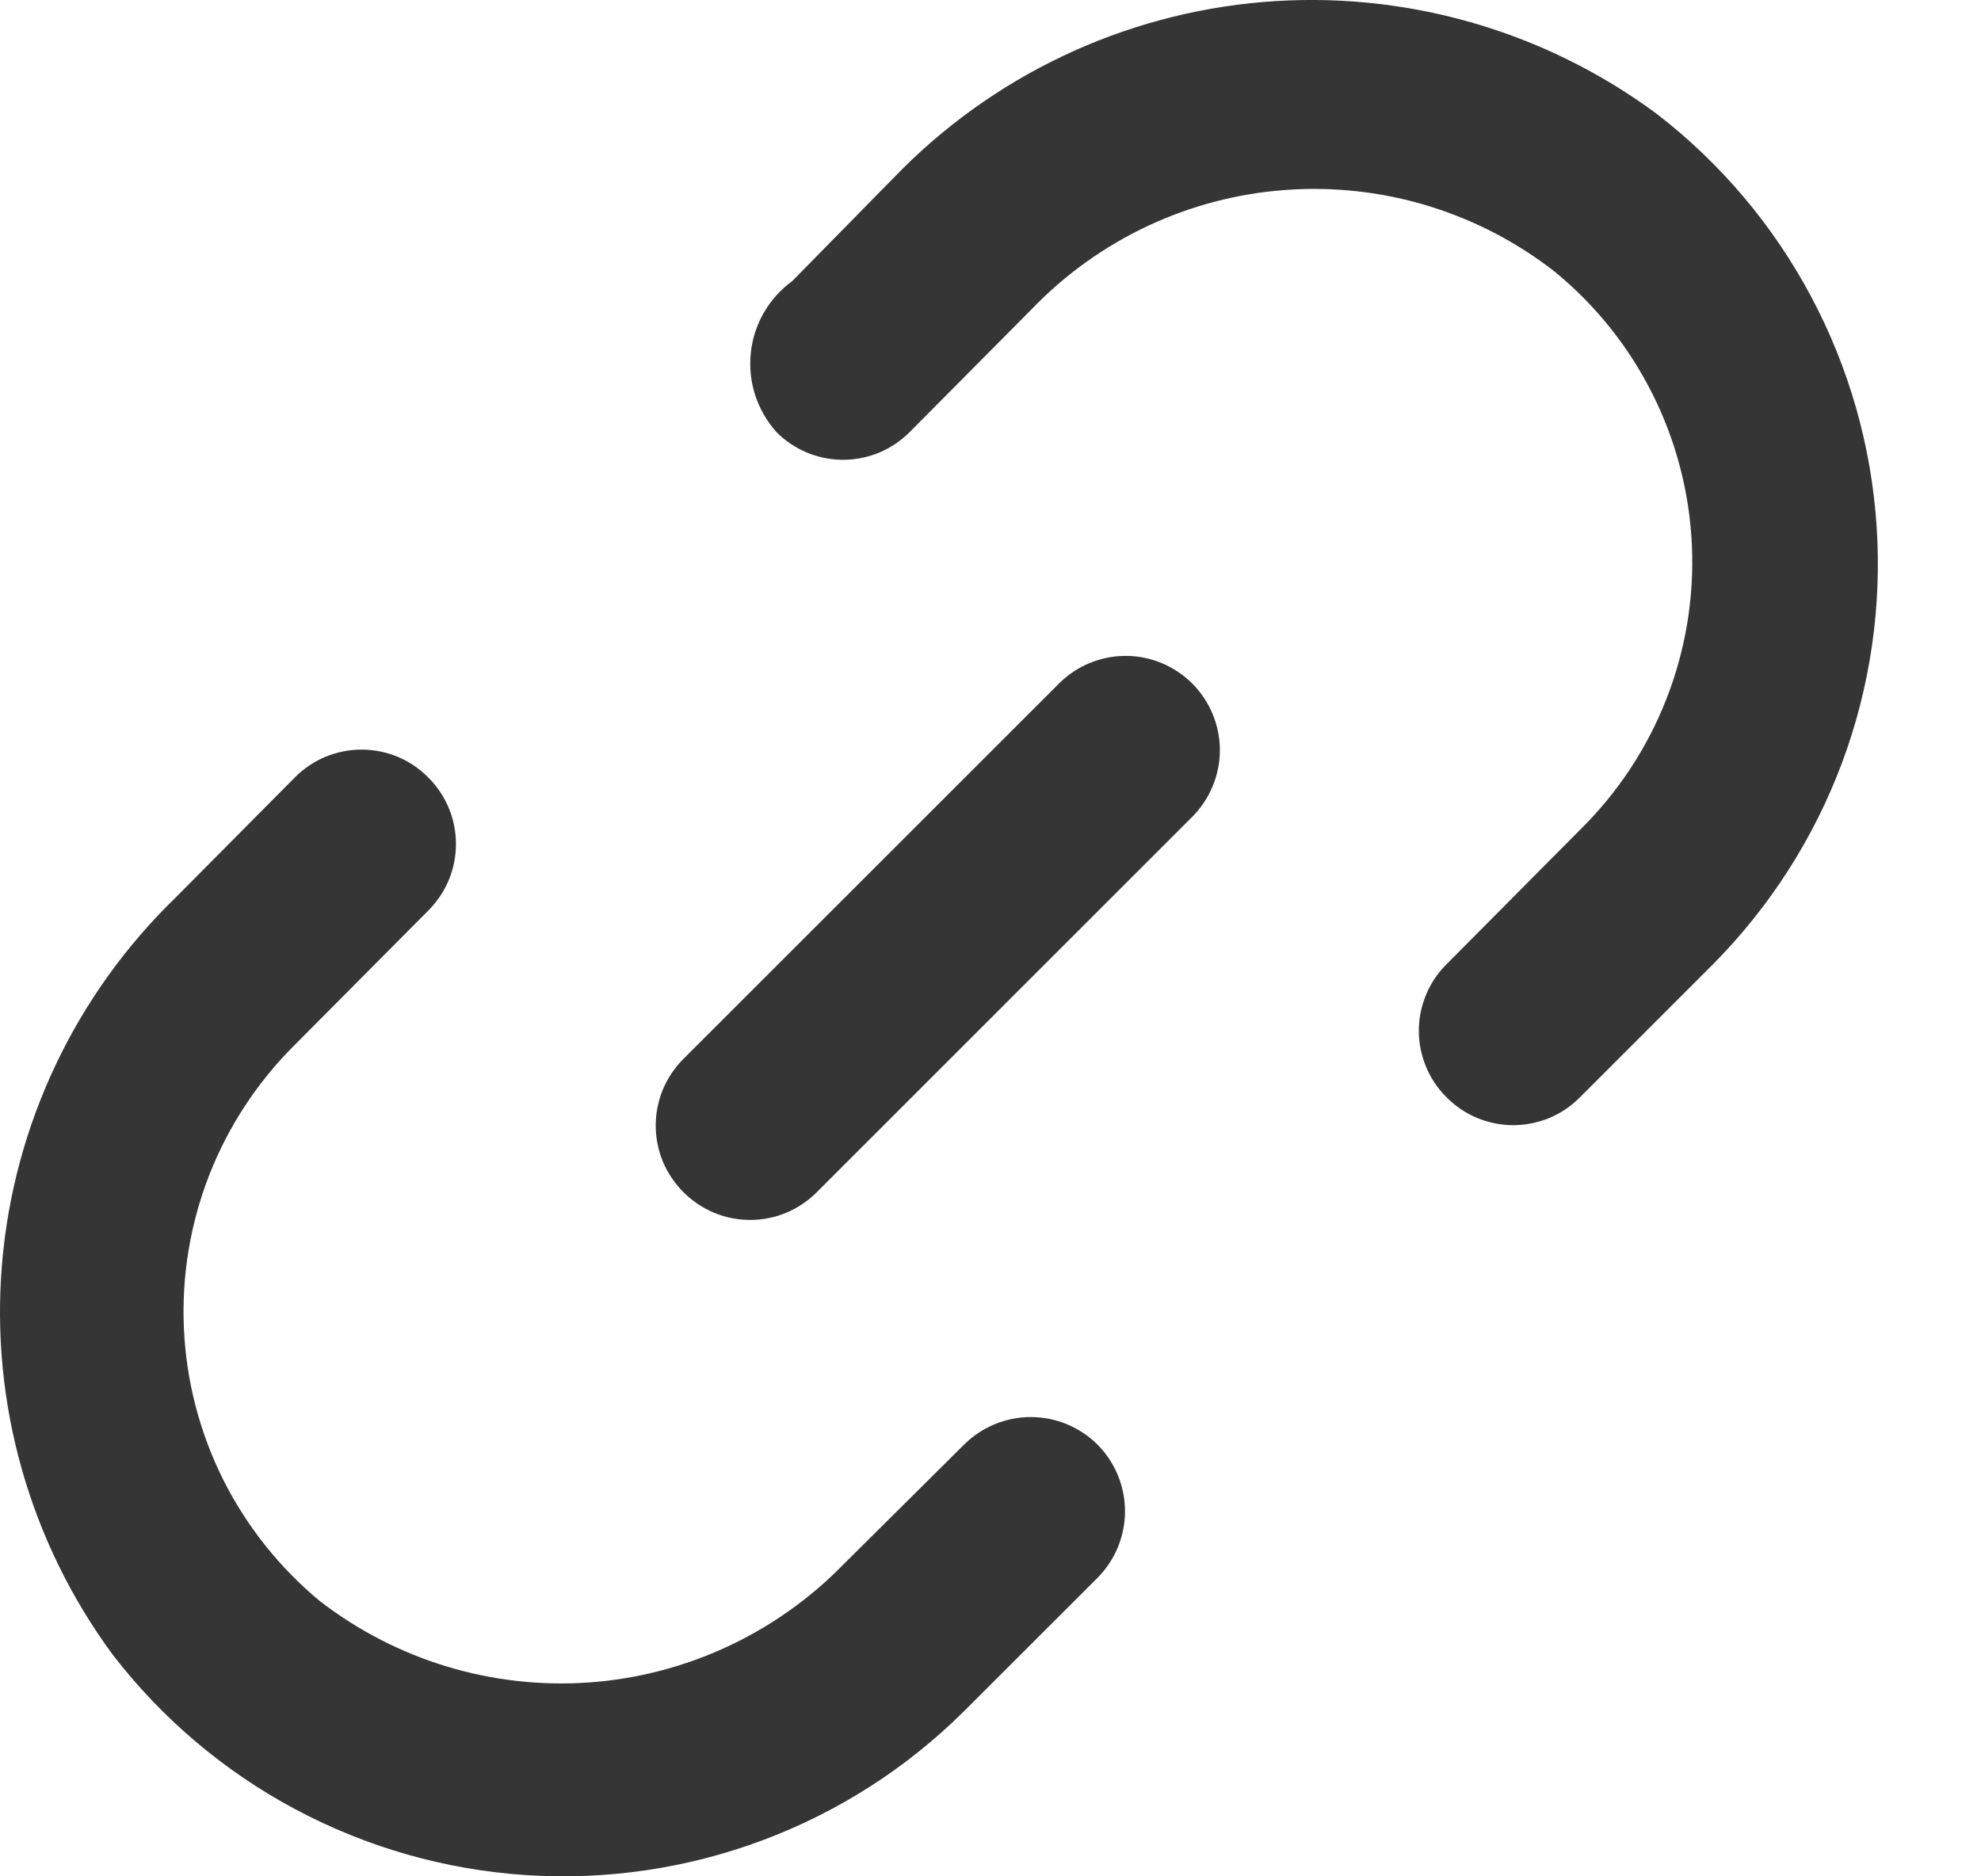 <svg width="19" height="18" viewBox="0 0 19 18" fill="none" xmlns="http://www.w3.org/2000/svg">
<path d="M10.157 6.557L6.555 10.158C6.471 10.242 6.404 10.342 6.358 10.451C6.313 10.561 6.289 10.679 6.289 10.797C6.289 10.916 6.313 11.034 6.358 11.144C6.404 11.253 6.471 11.353 6.555 11.437C6.639 11.521 6.739 11.588 6.848 11.634C6.958 11.68 7.076 11.703 7.195 11.703C7.314 11.703 7.431 11.68 7.541 11.634C7.651 11.588 7.75 11.521 7.834 11.437L11.435 7.836C11.604 7.666 11.7 7.436 11.7 7.196C11.7 6.957 11.604 6.727 11.435 6.557C11.265 6.388 11.036 6.292 10.796 6.292C10.556 6.292 10.326 6.388 10.157 6.557Z" fill="#353535"/>
<path d="M9.247 13.858L8.095 15.002C7.448 15.668 6.578 16.073 5.652 16.14C4.725 16.206 3.807 15.929 3.071 15.362C2.683 15.042 2.366 14.643 2.14 14.193C1.915 13.742 1.787 13.25 1.764 12.747C1.741 12.243 1.824 11.741 2.007 11.272C2.191 10.803 2.47 10.378 2.828 10.023L4.107 8.736C4.191 8.652 4.258 8.553 4.304 8.443C4.35 8.333 4.373 8.216 4.373 8.097C4.373 7.978 4.35 7.86 4.304 7.751C4.258 7.641 4.191 7.541 4.107 7.458C4.023 7.373 3.924 7.306 3.814 7.26C3.704 7.215 3.586 7.191 3.468 7.191C3.349 7.191 3.231 7.215 3.121 7.26C3.012 7.306 2.912 7.373 2.828 7.458L1.685 8.61C0.722 9.543 0.13 10.793 0.019 12.129C-0.092 13.465 0.286 14.796 1.082 15.875C1.554 16.488 2.152 16.994 2.835 17.358C3.518 17.722 4.27 17.937 5.043 17.988C5.815 18.039 6.589 17.925 7.314 17.654C8.039 17.383 8.698 16.961 9.247 16.415L10.526 15.137C10.695 14.967 10.79 14.737 10.79 14.498C10.79 14.258 10.695 14.028 10.526 13.858C10.356 13.689 10.126 13.594 9.887 13.594C9.647 13.594 9.417 13.689 9.247 13.858ZM15.891 1.093C14.805 0.288 13.463 -0.093 12.116 0.019C10.769 0.132 9.51 0.731 8.572 1.705L7.6 2.695C7.489 2.776 7.396 2.879 7.327 2.998C7.258 3.117 7.215 3.249 7.201 3.386C7.187 3.522 7.201 3.661 7.243 3.791C7.286 3.922 7.355 4.042 7.447 4.145C7.53 4.229 7.63 4.296 7.74 4.342C7.849 4.387 7.967 4.411 8.086 4.411C8.205 4.411 8.322 4.387 8.432 4.342C8.542 4.296 8.641 4.229 8.725 4.145L9.896 2.965C10.539 2.296 11.408 1.888 12.334 1.822C13.26 1.755 14.178 2.034 14.91 2.605C15.302 2.925 15.621 3.325 15.848 3.777C16.075 4.229 16.204 4.724 16.227 5.229C16.25 5.735 16.166 6.239 15.981 6.71C15.796 7.181 15.514 7.607 15.153 7.962L13.875 9.249C13.79 9.333 13.723 9.432 13.678 9.542C13.632 9.652 13.608 9.769 13.608 9.888C13.608 10.007 13.632 10.125 13.678 10.235C13.723 10.344 13.79 10.444 13.875 10.527C13.958 10.612 14.058 10.679 14.168 10.725C14.277 10.77 14.395 10.794 14.514 10.794C14.633 10.794 14.75 10.77 14.86 10.725C14.97 10.679 15.069 10.612 15.153 10.527L16.431 9.249C16.975 8.7 17.396 8.042 17.667 7.318C17.937 6.594 18.05 5.82 17.999 5.049C17.948 4.278 17.734 3.526 17.37 2.844C17.007 2.162 16.503 1.565 15.891 1.093Z" fill="#353535"/>
</svg>
